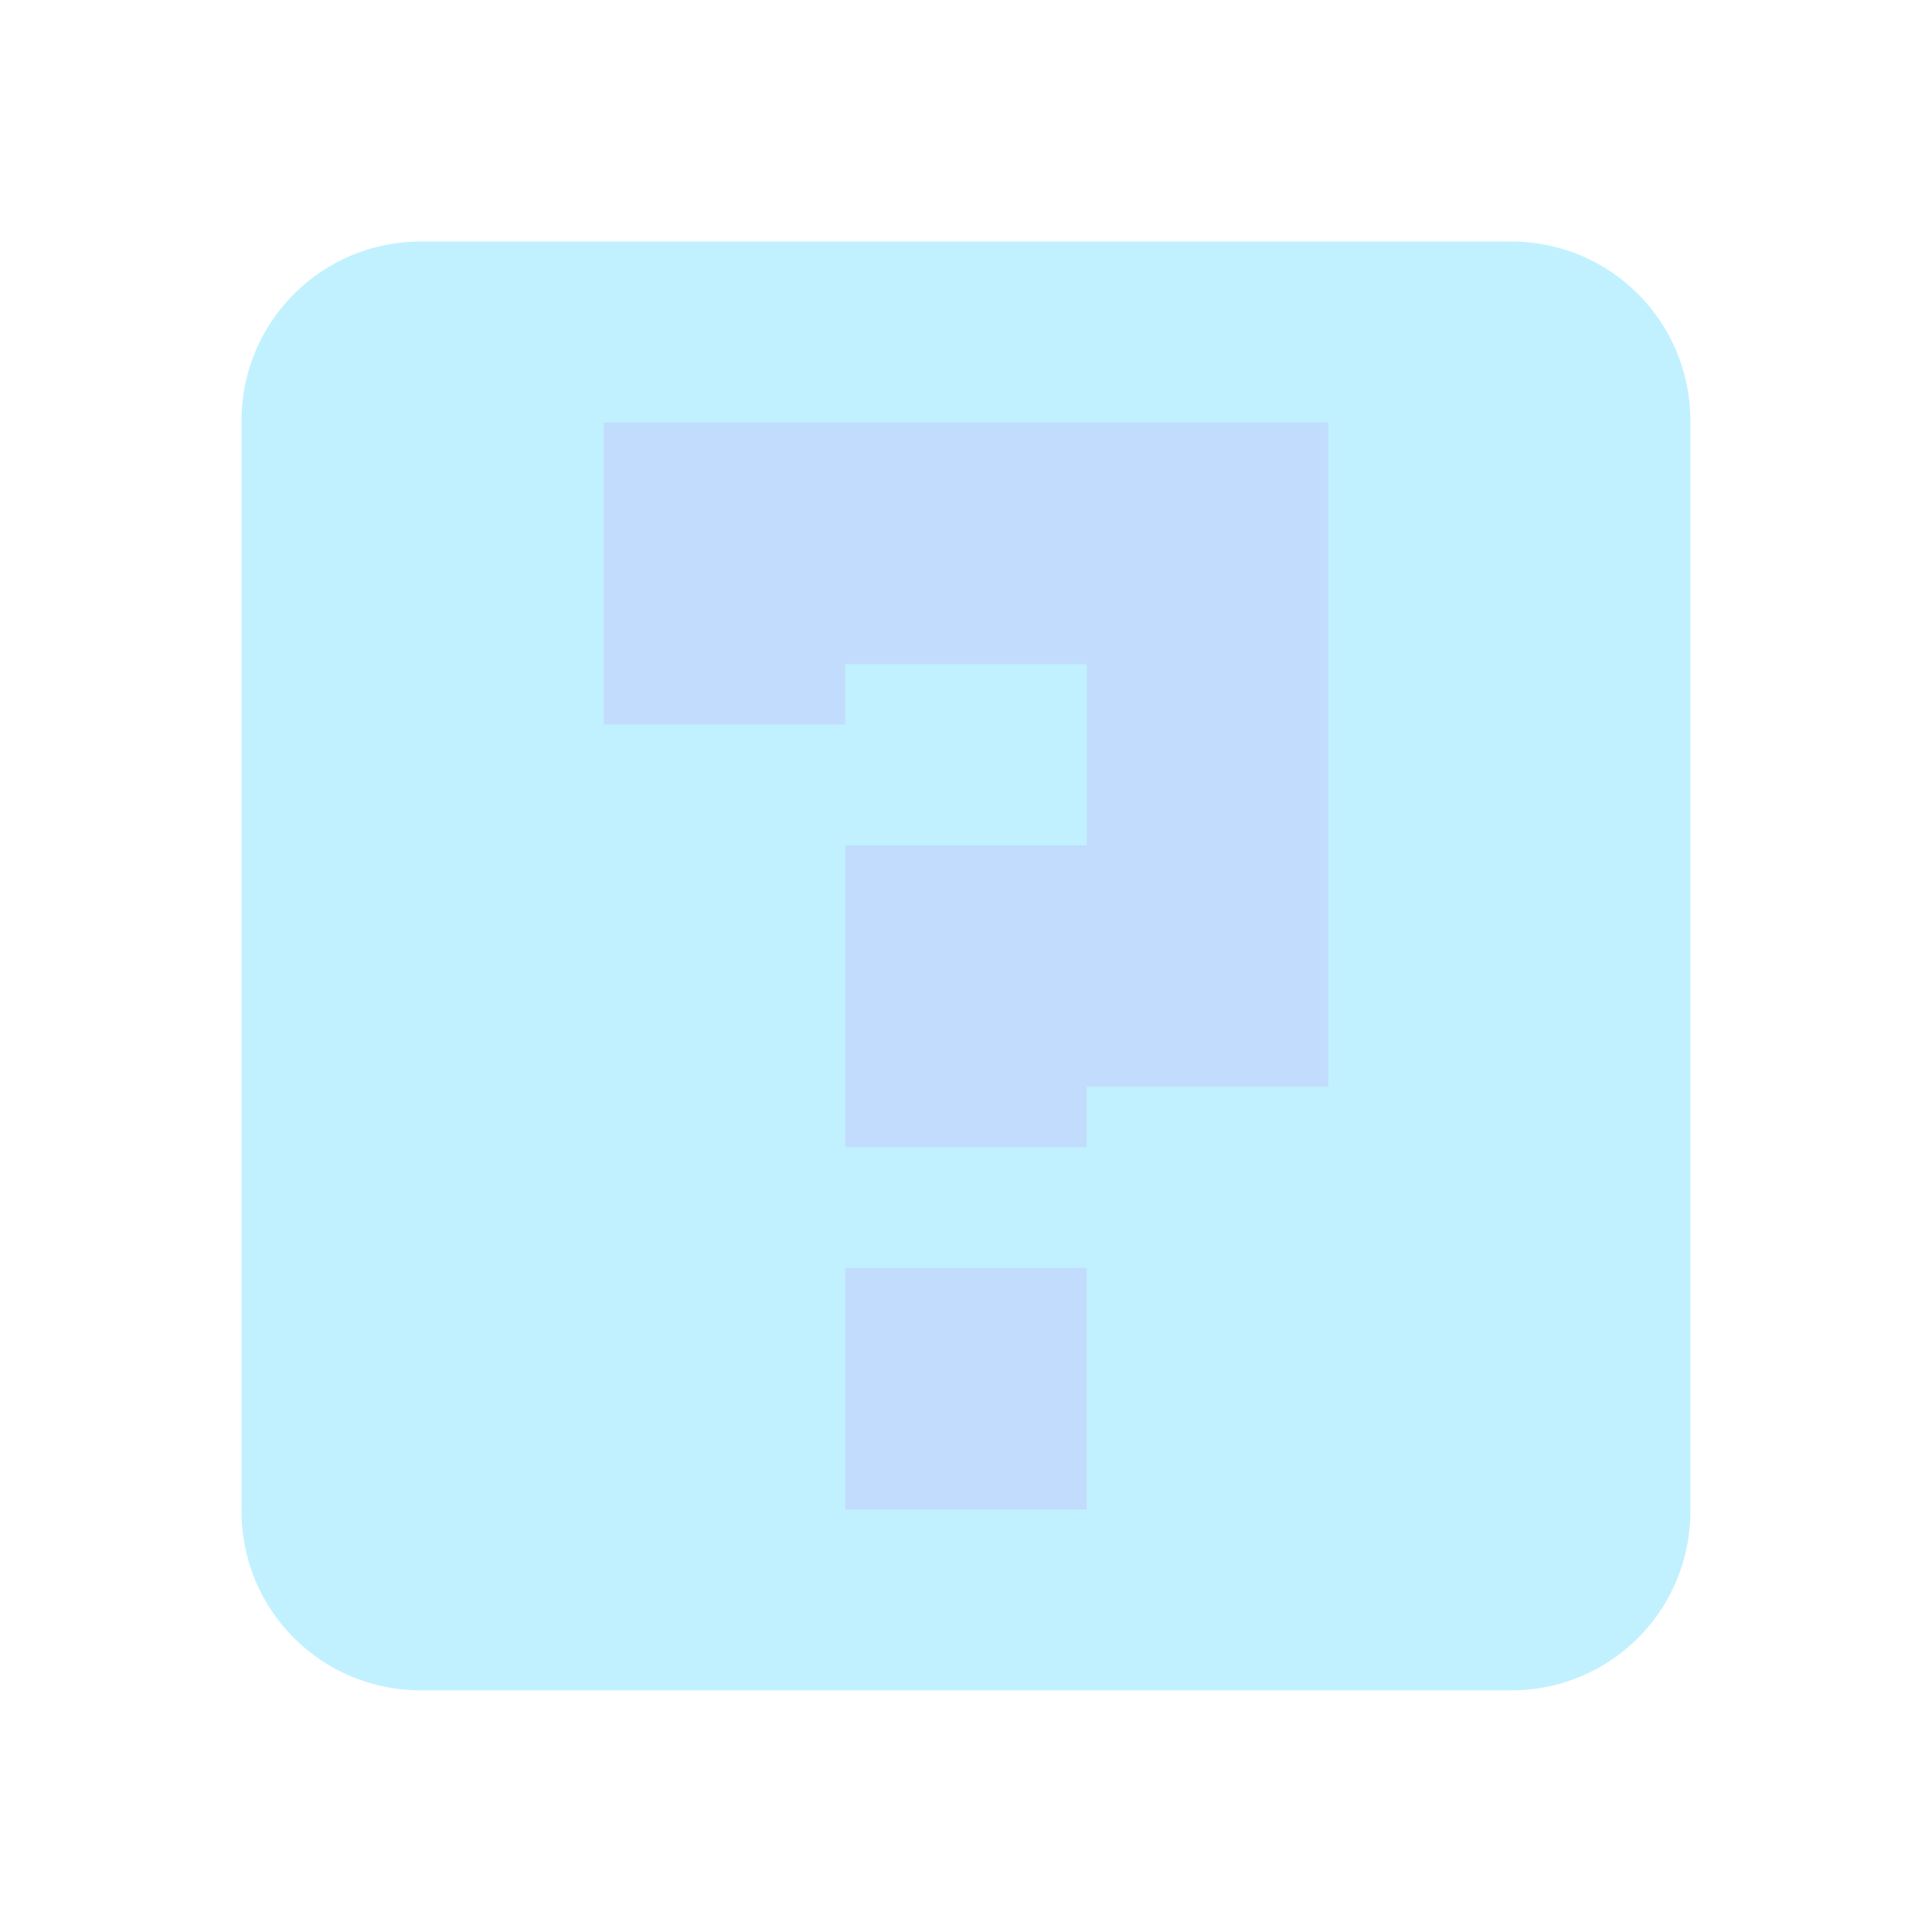 <svg xmlns="http://www.w3.org/2000/svg" viewBox="0 0 32 32">
 <path d="m6.969 4c-1.641 0-2.969 1.328-2.969 2.969v18.06c0 1.645 1.328 2.969 2.969 2.969h18.06c1.645 0 2.969-1.324 2.969-2.969v-18.06c0-1.641-1.324-2.969-2.969-2.969z" fill="#2fd0fe" fill-opacity=".298" />
 <path d="m10 7h12v11h-4v1h-4v-5h4v-3h-4v1h-4zm4 14h4v4h-4z" fill="#c1d7fc" fill-opacity=".8" />
</svg>